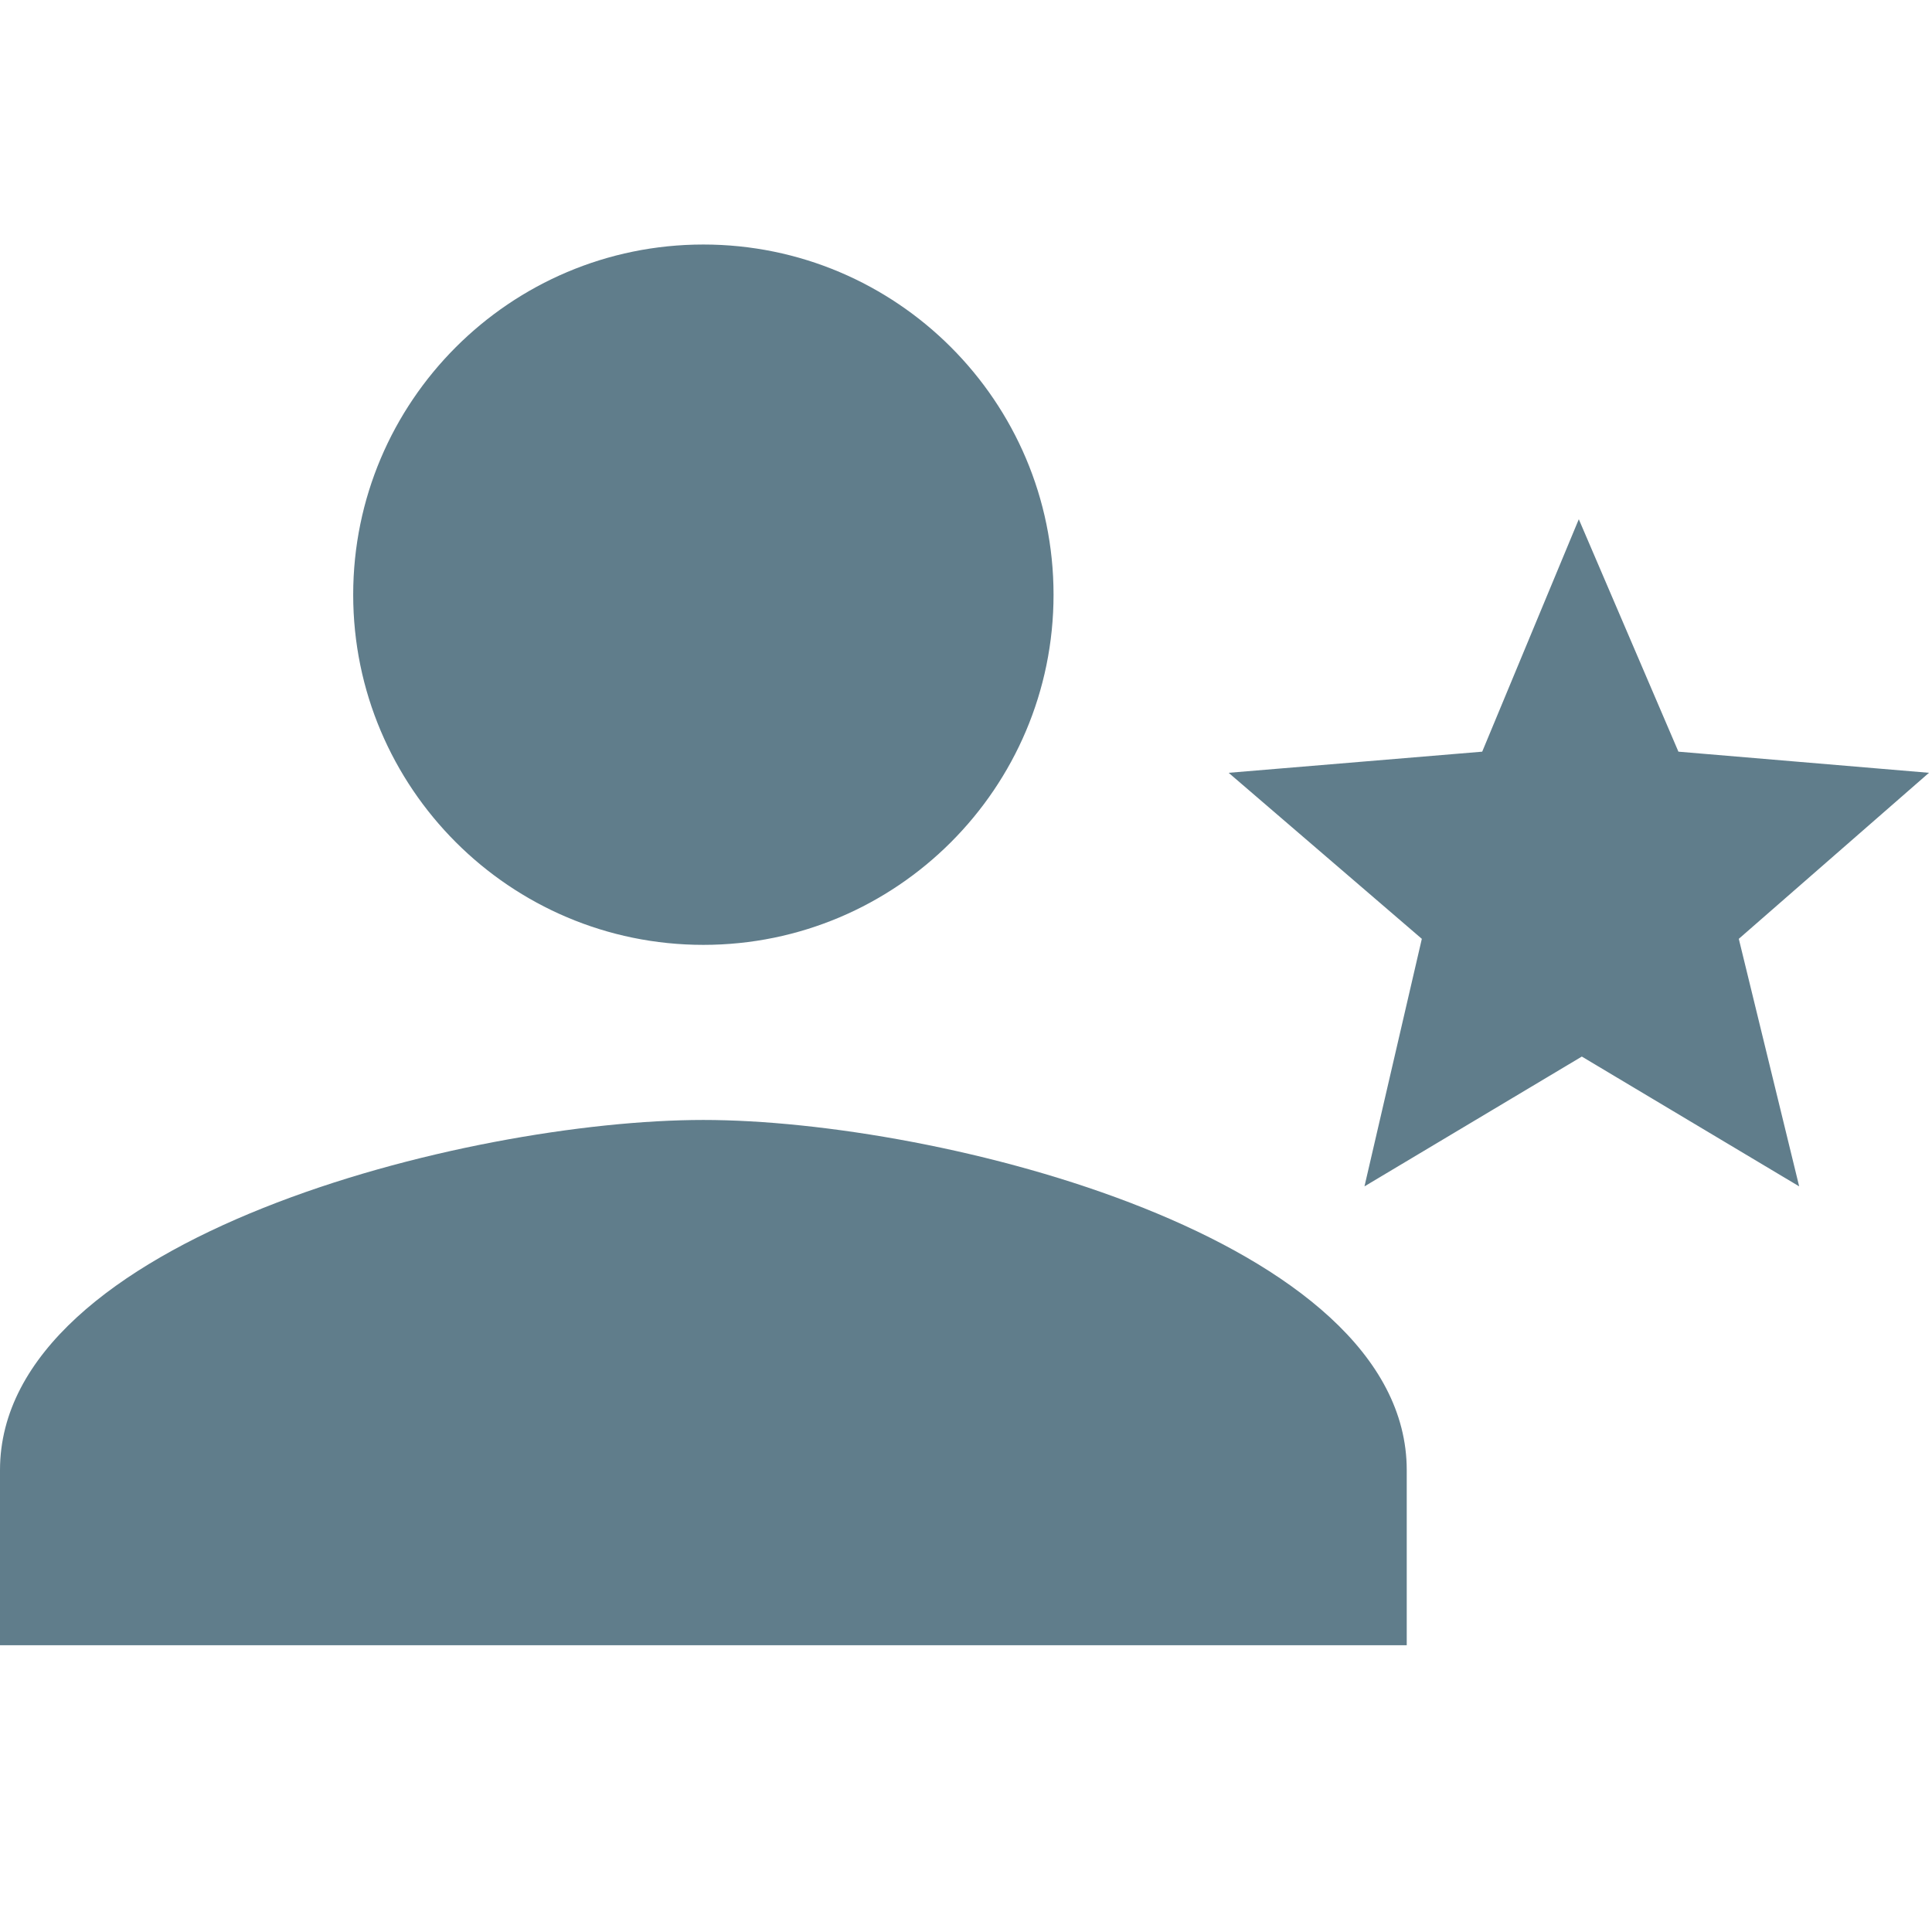 <?xml version="1.0" encoding="utf-8"?>
<!-- Generator: Adobe Illustrator 18.0.0, SVG Export Plug-In . SVG Version: 6.00 Build 0)  -->
<!DOCTYPE svg PUBLIC "-//W3C//DTD SVG 1.1//EN" "http://www.w3.org/Graphics/SVG/1.1/DTD/svg11.dtd">
<svg version="1.1" id="Layer_1" xmlns="http://www.w3.org/2000/svg" xmlns:xlink="http://www.w3.org/1999/xlink" x="0px" y="0px"
	 viewBox="218 218 64 64" enable-background="new 218 218 64 64" xml:space="preserve">
<path fill="#607D8B" d="M241.3,255.1c7.8,0,23.3,3.9,23.3,11.6v5.8H218v-5.8C218,259,233.5,255.1,241.3,255.1 M241.3,249.3
	c-6.4,0-11.6-5.2-11.6-11.6c0-6.4,5.2-11.6,11.6-11.6c6.4,0,11.6,5.2,11.6,11.6C252.9,244.1,247.7,249.3,241.3,249.3 M270.4,253
	l-7.2,4.3l1.9-8.2l-6.4-5.5l8.4-0.7l3.2-7.7l3.3,7.7l8.3,0.7l-6.3,5.5l2,8.2L270.4,253z"/>
</svg>
